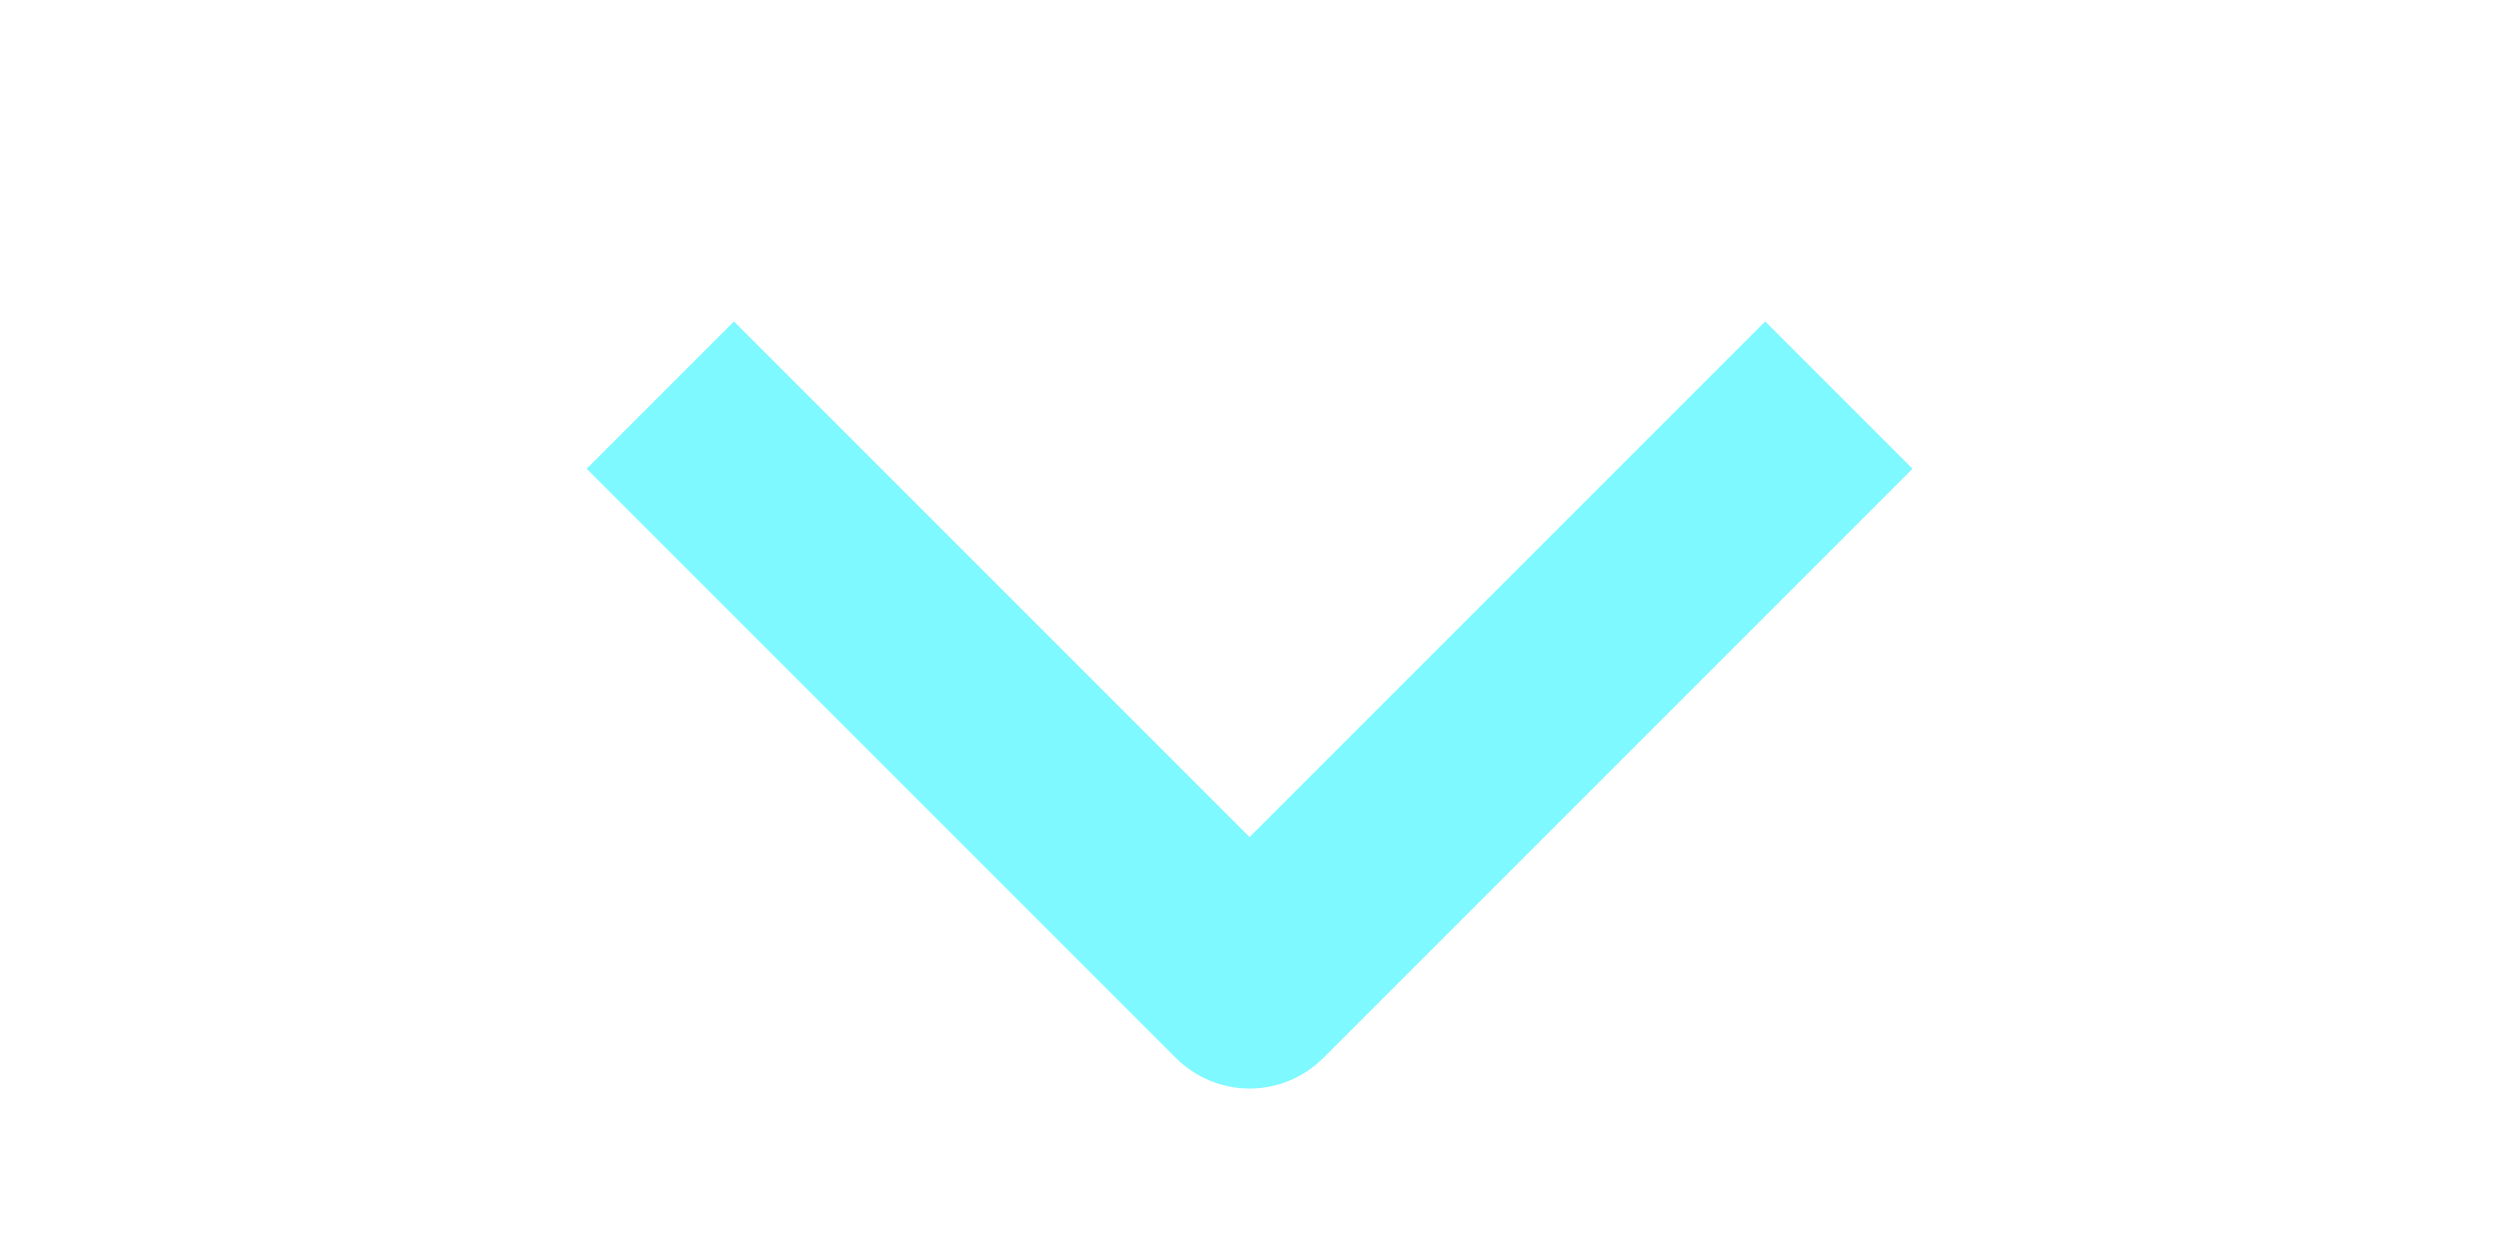 <svg width="24" height="12" viewBox="0 0 24 12" fill="none" xmlns="http://www.w3.org/2000/svg">
<g clip-path="url(#clip0_125_18)">
<path fill-rule="evenodd" clip-rule="evenodd" d="M11.289 10.157L5.632 4.5L7.046 3.086L11.996 8.036L16.946 3.086L18.36 4.5L12.703 10.157C12.516 10.344 12.261 10.45 11.996 10.45C11.731 10.45 11.477 10.344 11.289 10.157Z" fill="#7DF9FF"/>
</g>
<defs>
<clipPath id="clip0_125_18">
<rect width="12" height="24" fill="white" transform="matrix(0 1 -1 0 24 0)"/>
</clipPath>
</defs>
</svg>
